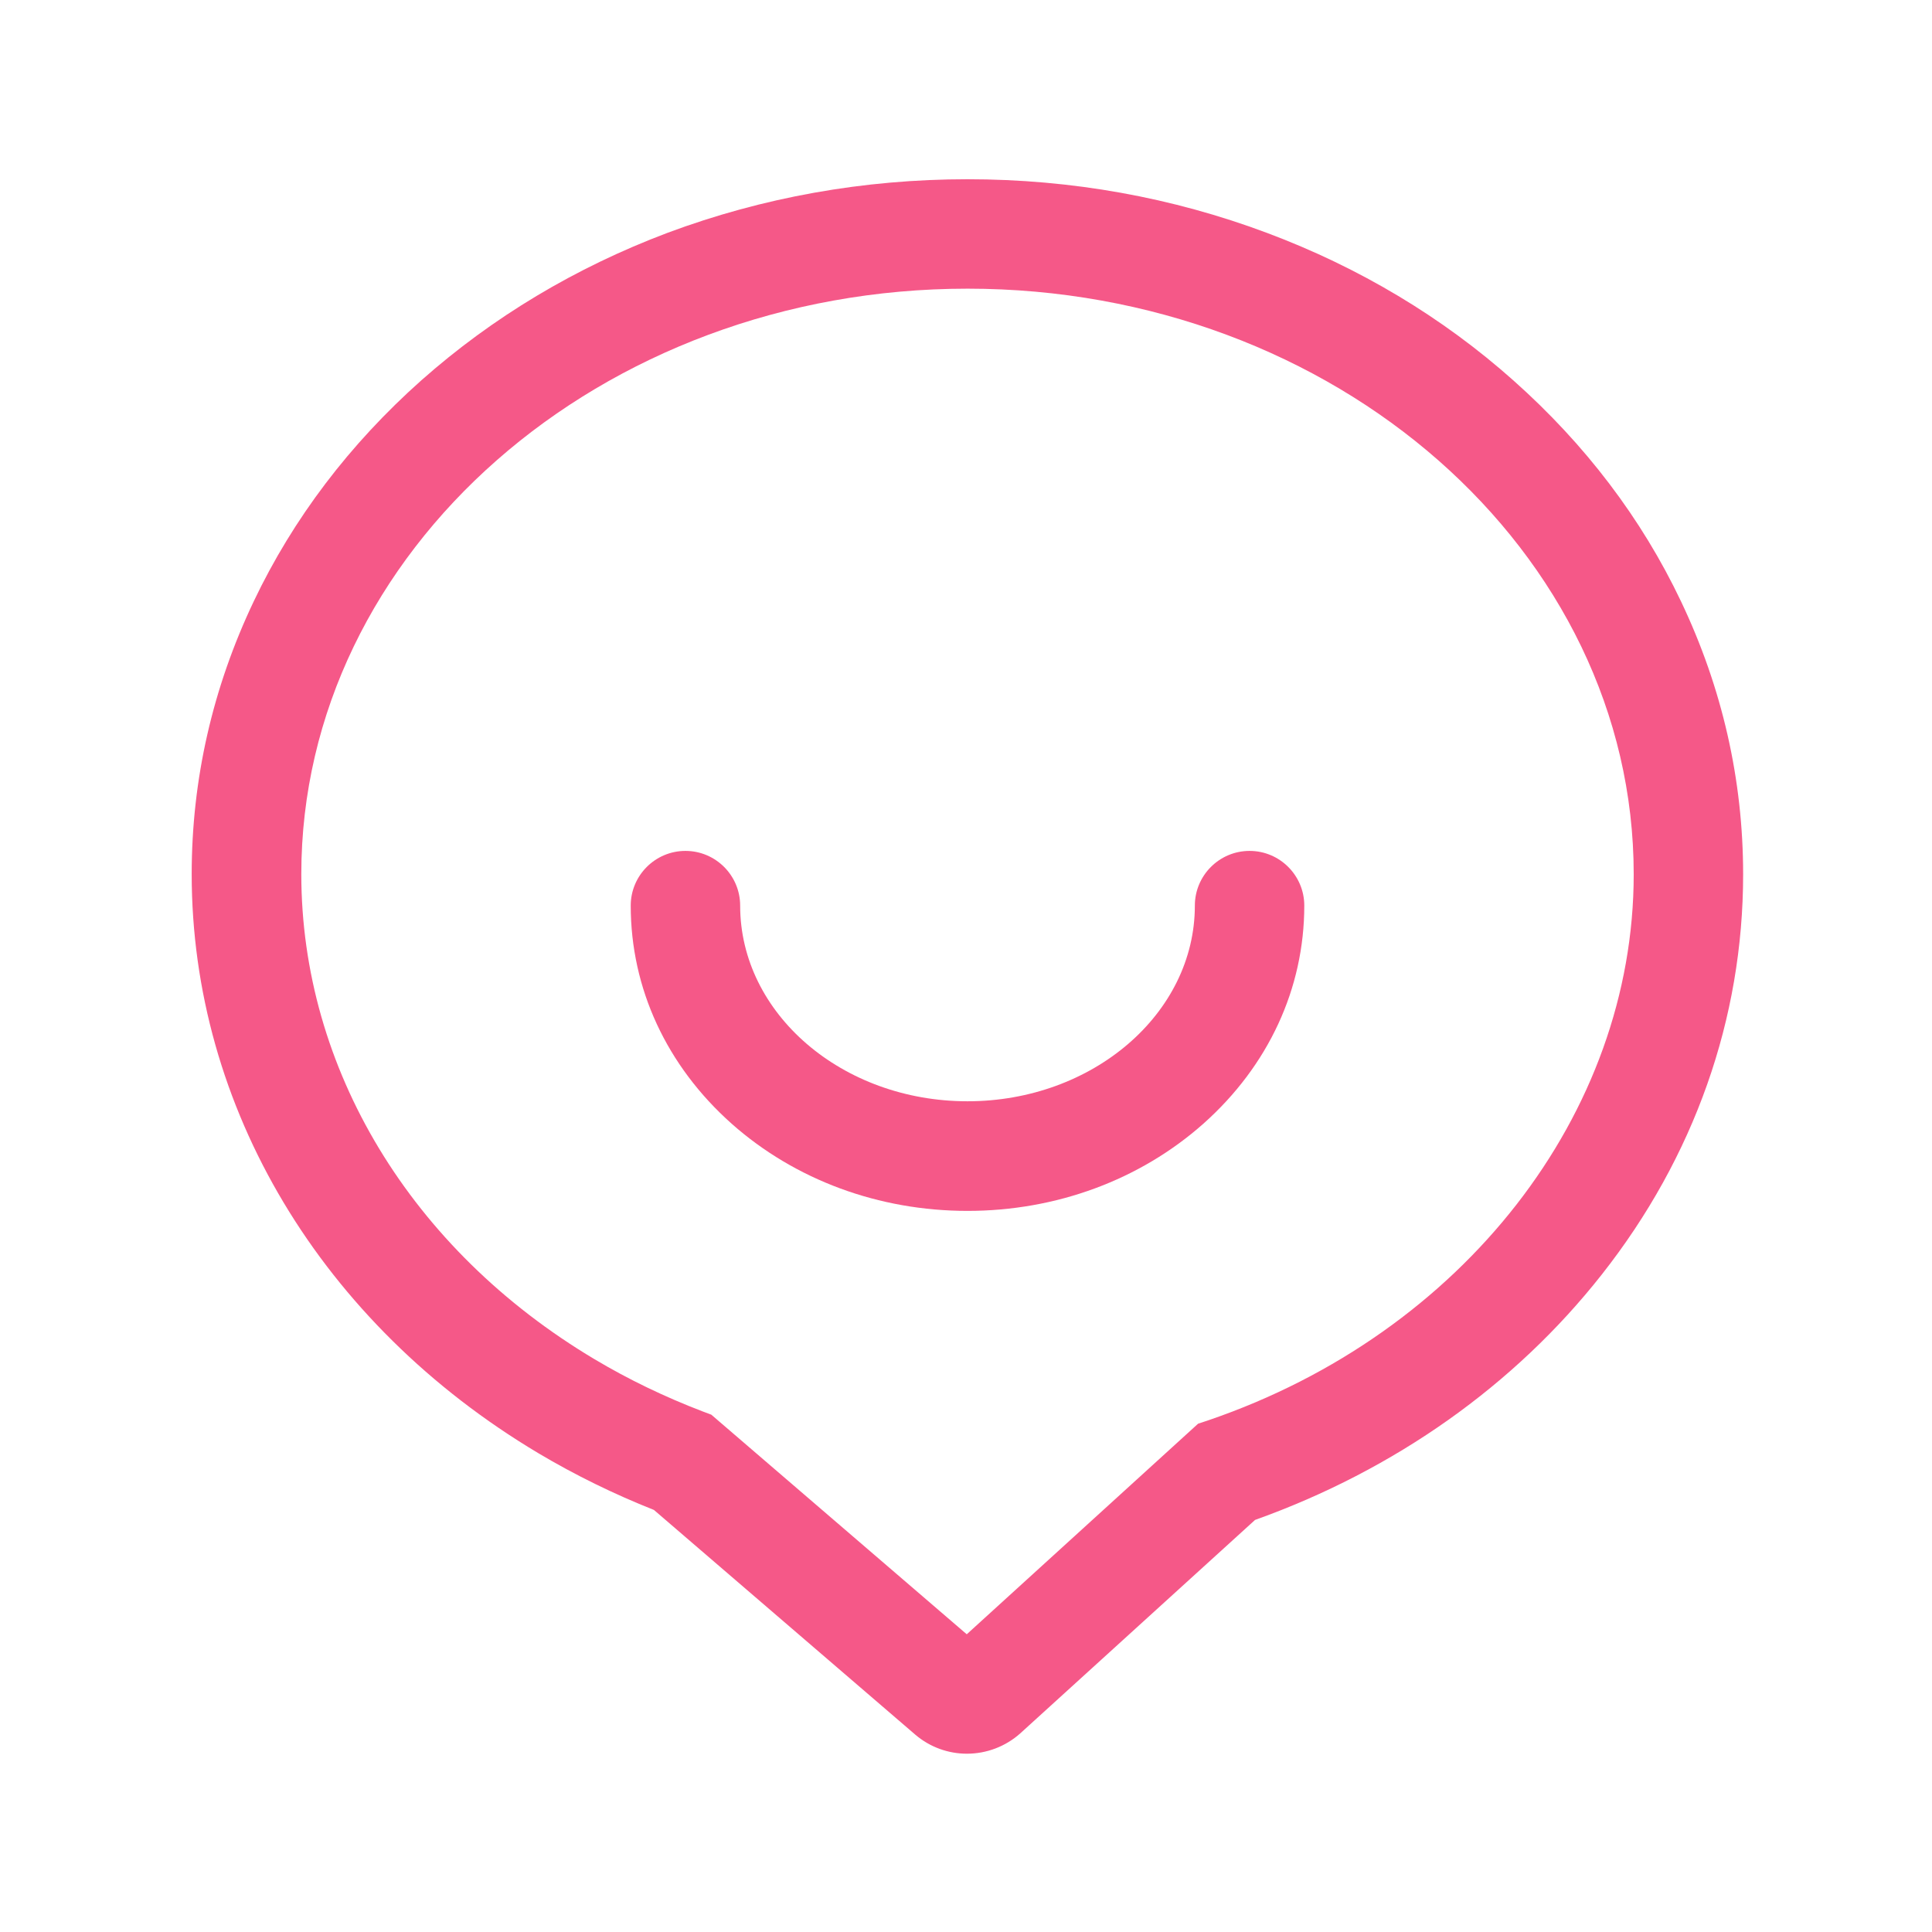 <?xml version="1.0" standalone="no"?><!DOCTYPE svg PUBLIC "-//W3C//DTD SVG 1.1//EN" "http://www.w3.org/Graphics/SVG/1.1/DTD/svg11.dtd"><svg t="1615635621511" class="icon" viewBox="0 0 1024 1024" version="1.1" xmlns="http://www.w3.org/2000/svg" p-id="2984" xmlns:xlink="http://www.w3.org/1999/xlink" width="200" height="200"><defs><style type="text/css"></style></defs><path d="M512.5 929.5c-9.8 0-19.6-3.4-27.5-10.2l-138.4-119c-21.2-8.4-41.8-18.5-61.3-30.1-115-68.6-183.7-183.3-183.7-306.9 0-50.2 11.1-98.8 32.9-144.6 20.9-43.9 50.8-83.3 88.8-117.1 37.8-33.5 81.7-59.8 130.5-78.2 50.4-18.8 103.9-28.4 159-28.4 55.1 0 108.5 9.6 158.9 28.5 48.8 18.3 92.8 44.6 130.5 78.2 38 33.8 67.9 73.1 88.8 117.1 21.8 45.8 32.9 94.4 32.9 144.6 0 76.5-25.9 149.9-74.9 212.1-46.2 58.7-109.7 103.6-183.8 130.1l-124.3 113c-8 7.2-18.2 10.9-28.4 10.9z m0.3-776.5c-194.7 0-353.1 139.2-353.1 310.3 0 103 58.1 199.1 155.4 257.1 18.1 10.8 37.3 20 57.1 27.6l4.8 1.8 135.4 116.4L635 754.6l5.7-1.9c134.7-46.1 225.2-162.3 225.2-289.3 0-171.2-158.4-310.4-353.1-310.4z" fill="#f55888" p-id="2985"></path><path d="M512.8 641.8c-47 0-91.4-16.4-125-46.2-34.5-30.7-53.5-71.7-53.5-115.6 0-16 13-29 29-29s29 13 29 29c0 57.2 54 103.7 120.5 103.7 66.4 0 120.5-46.5 120.5-103.7 0-16 13-29 29-29s29 13 29 29c0 43.9-19 84.9-53.5 115.6-33.6 29.8-78 46.2-125 46.2z" fill="#f55888" p-id="2986"></path></svg>